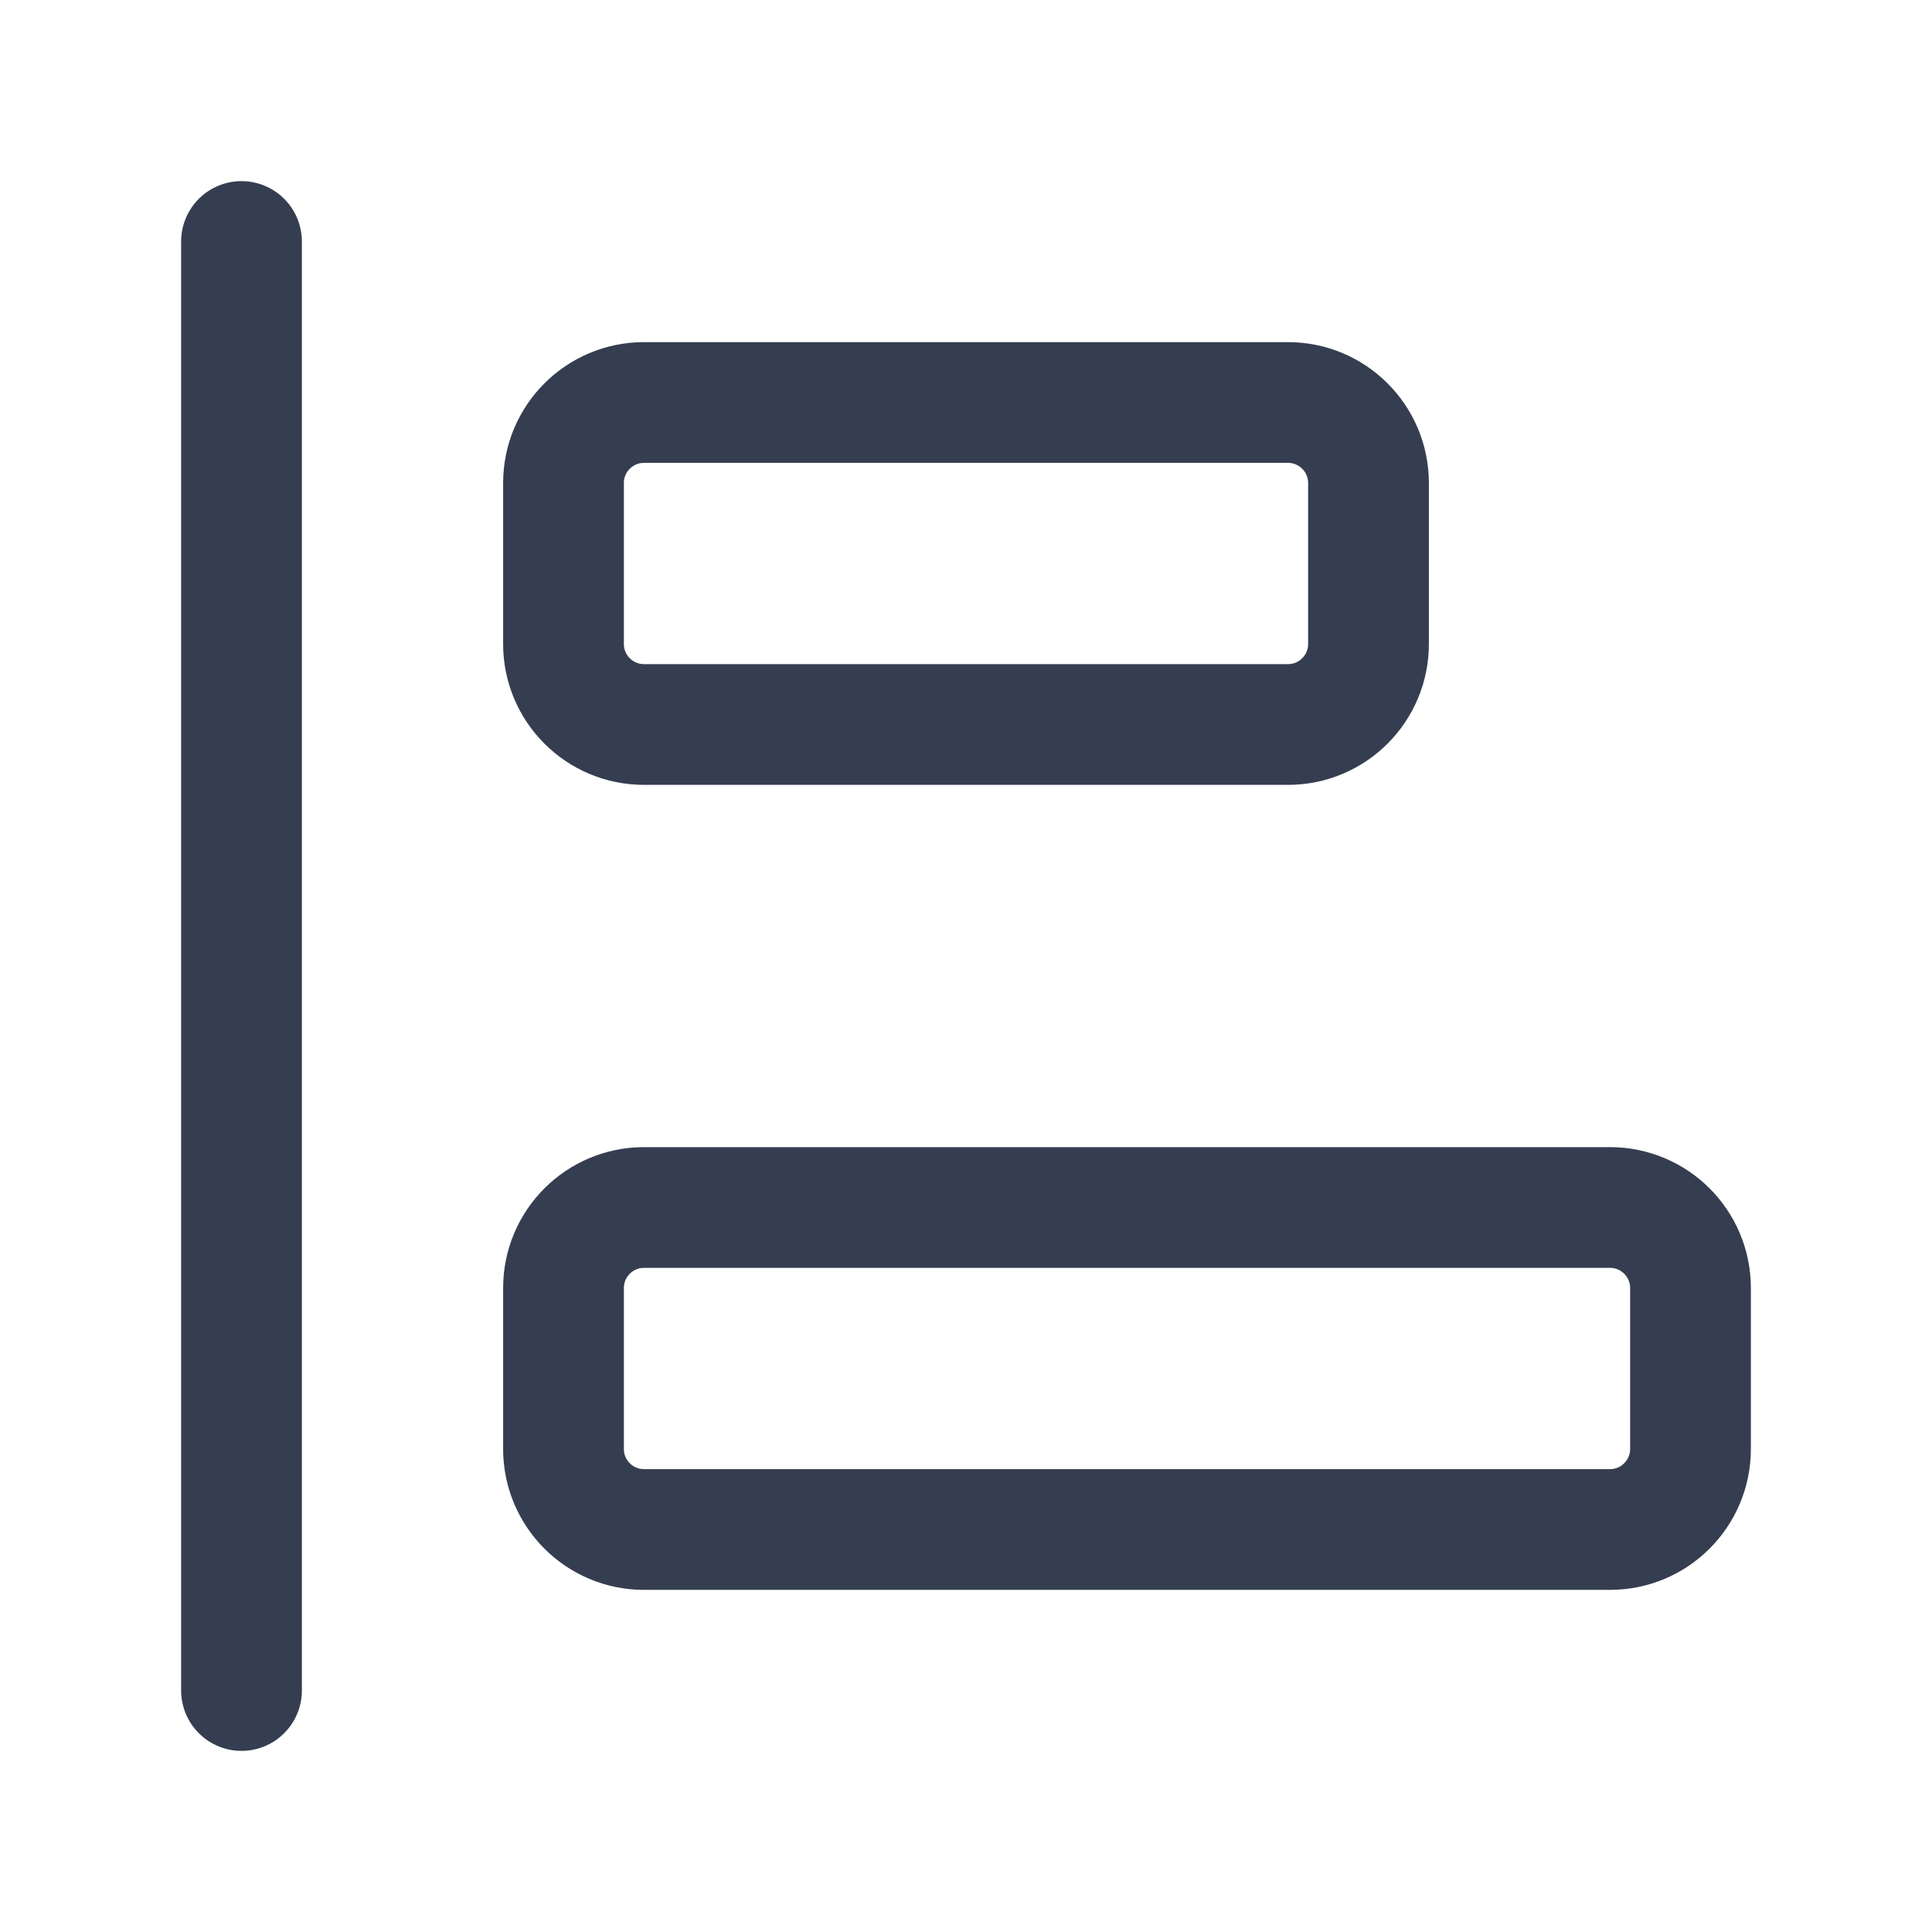 <svg width="24" height="24" viewBox="0 0 24 24" fill="none" xmlns="http://www.w3.org/2000/svg">
<path d="M3 3V21" stroke="#353E50" stroke-width="1.5" stroke-linecap="round" stroke-linejoin="round"/>
<path d="M16 5H8C7.448 5 7 5.448 7 6V8C7 8.552 7.448 9 8 9H16C16.552 9 17 8.552 17 8V6C17 5.448 16.552 5 16 5Z" stroke="#353E50" stroke-width="1.5" stroke-linecap="round" stroke-linejoin="round"/>
<path d="M20 15H8C7.448 15 7 15.448 7 16V18C7 18.552 7.448 19 8 19H20C20.552 19 21 18.552 21 18V16C21 15.448 20.552 15 20 15Z" stroke="#353E50" stroke-width="1.5" stroke-linecap="round" stroke-linejoin="round"/>
</svg>

